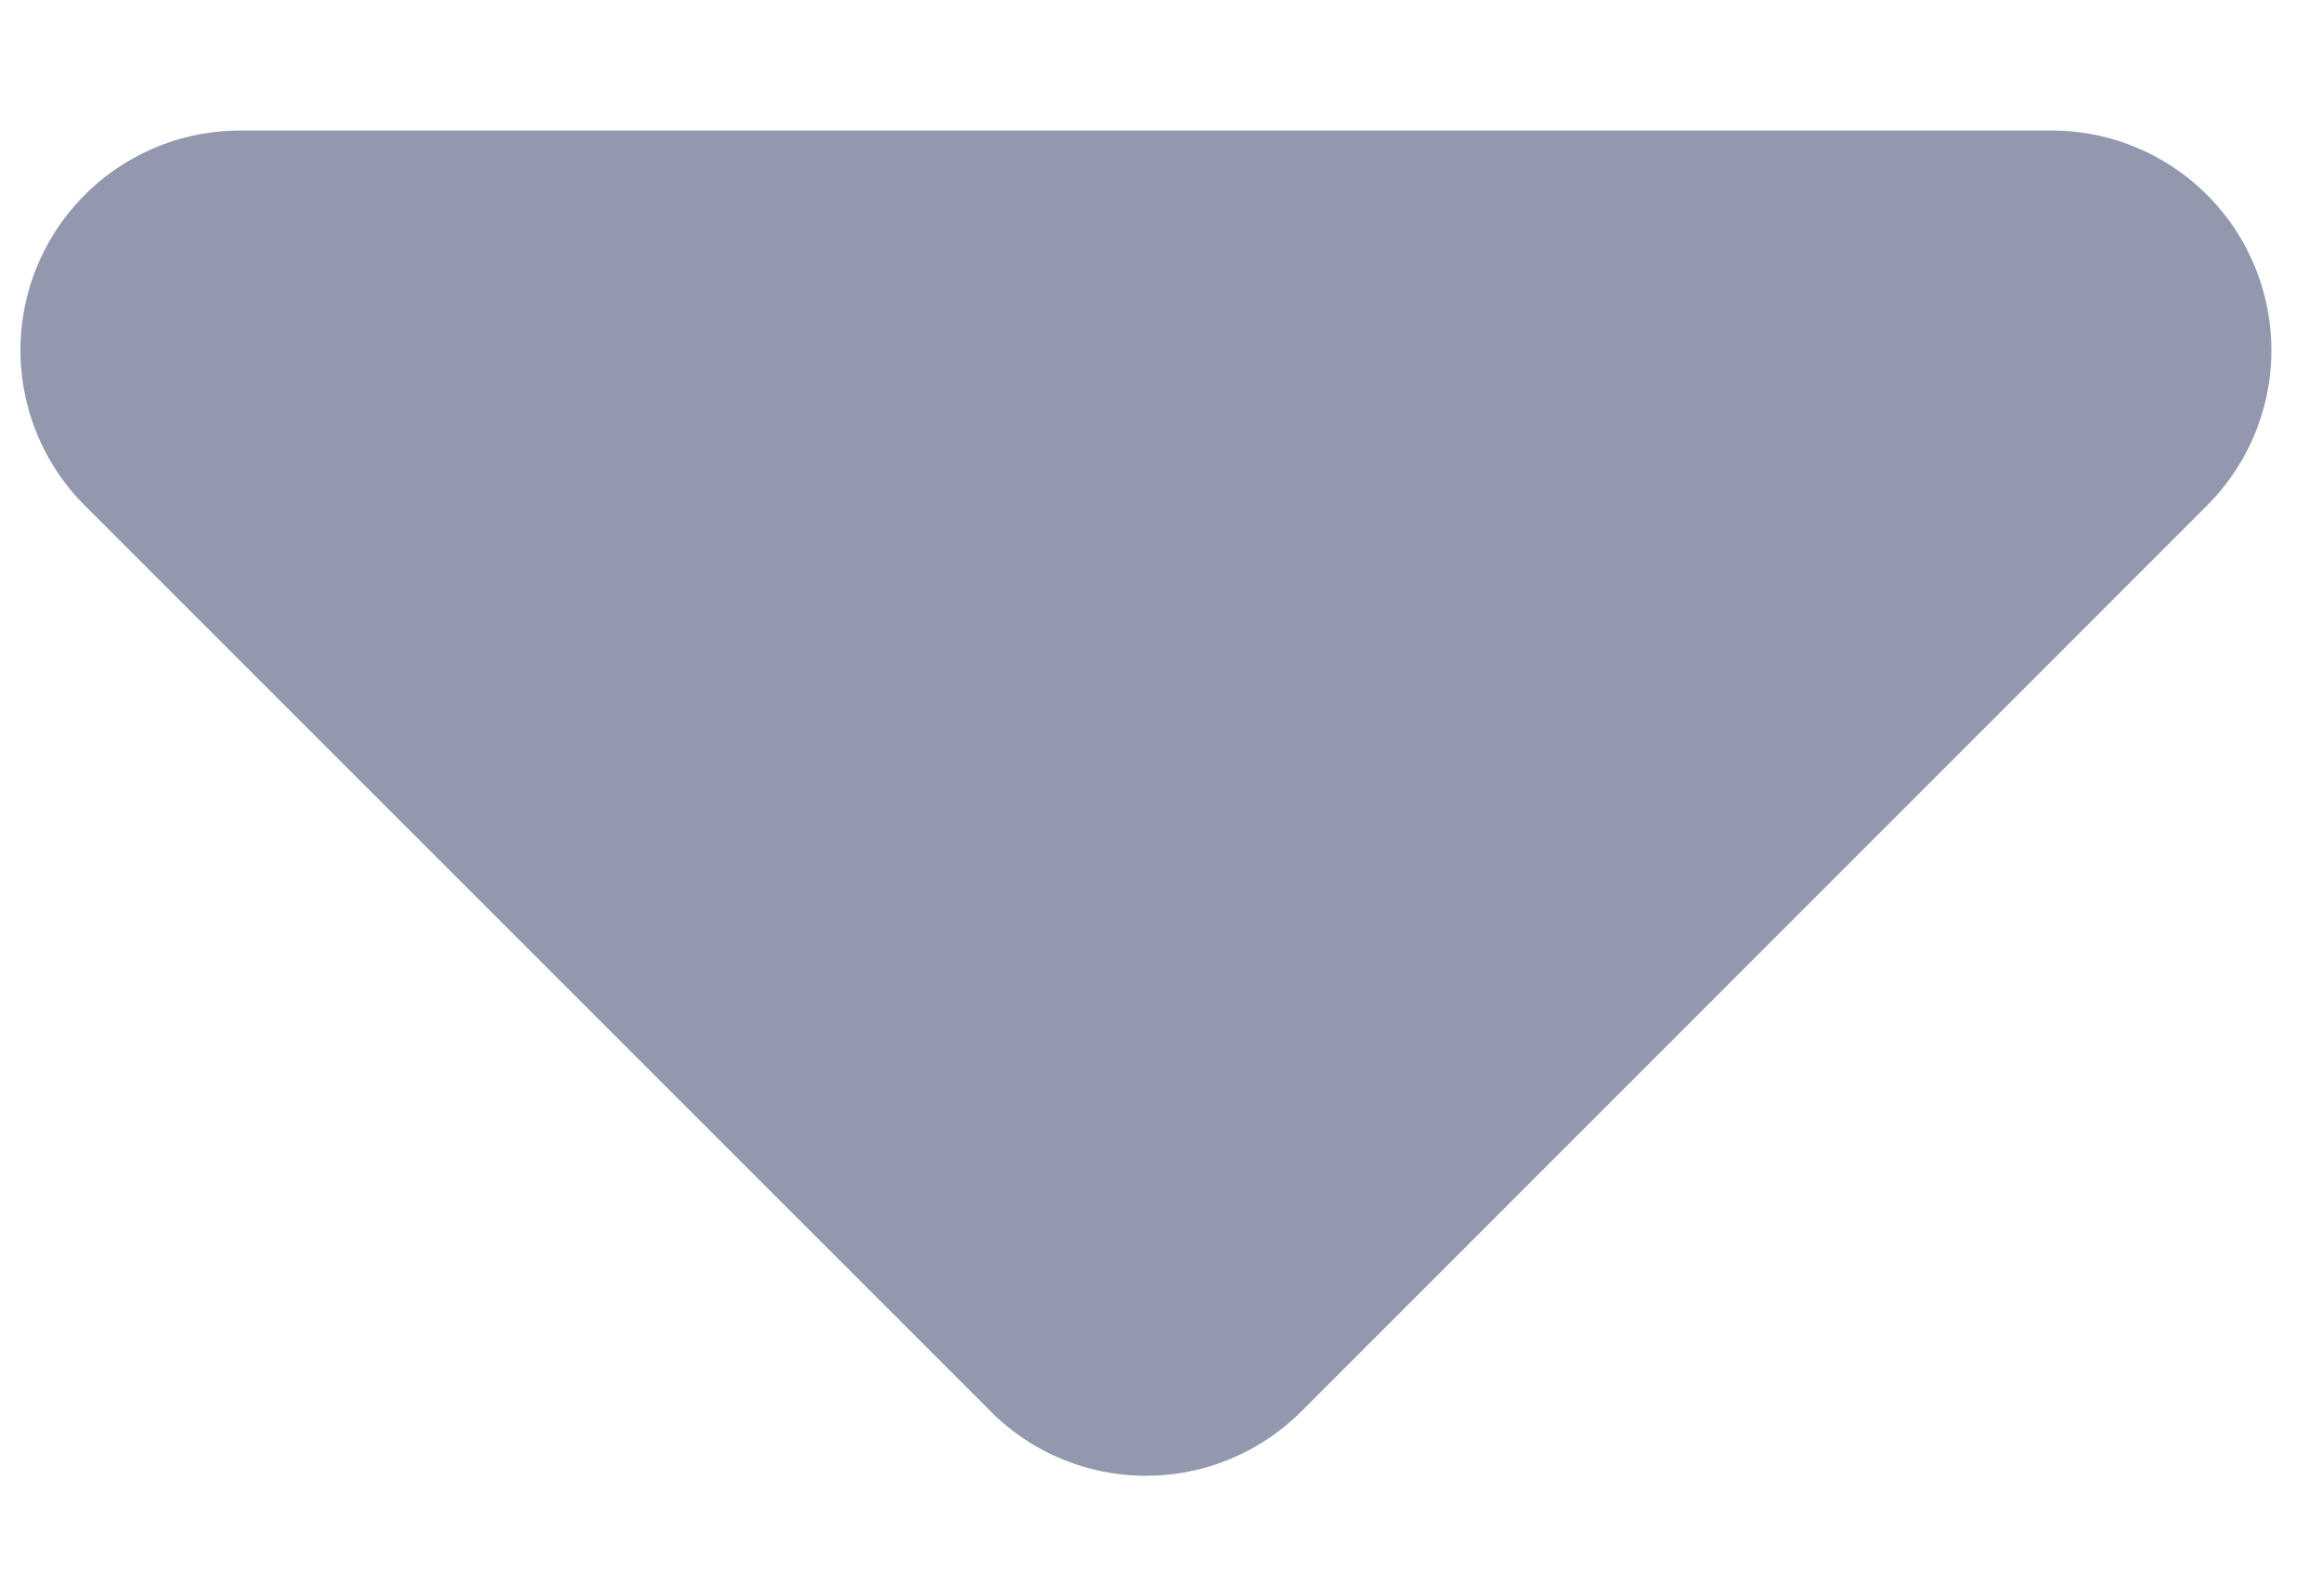 <svg width="16" height="11" fill="none" xmlns="http://www.w3.org/2000/svg"><path d="M6.83 9.729L.583 3.483A1.514 1.514 0 011.654.9h12.491a1.514 1.514 0 011.07 2.584L8.97 9.73a1.514 1.514 0 01-2.14 0z" fill="#9298AD"/></svg>